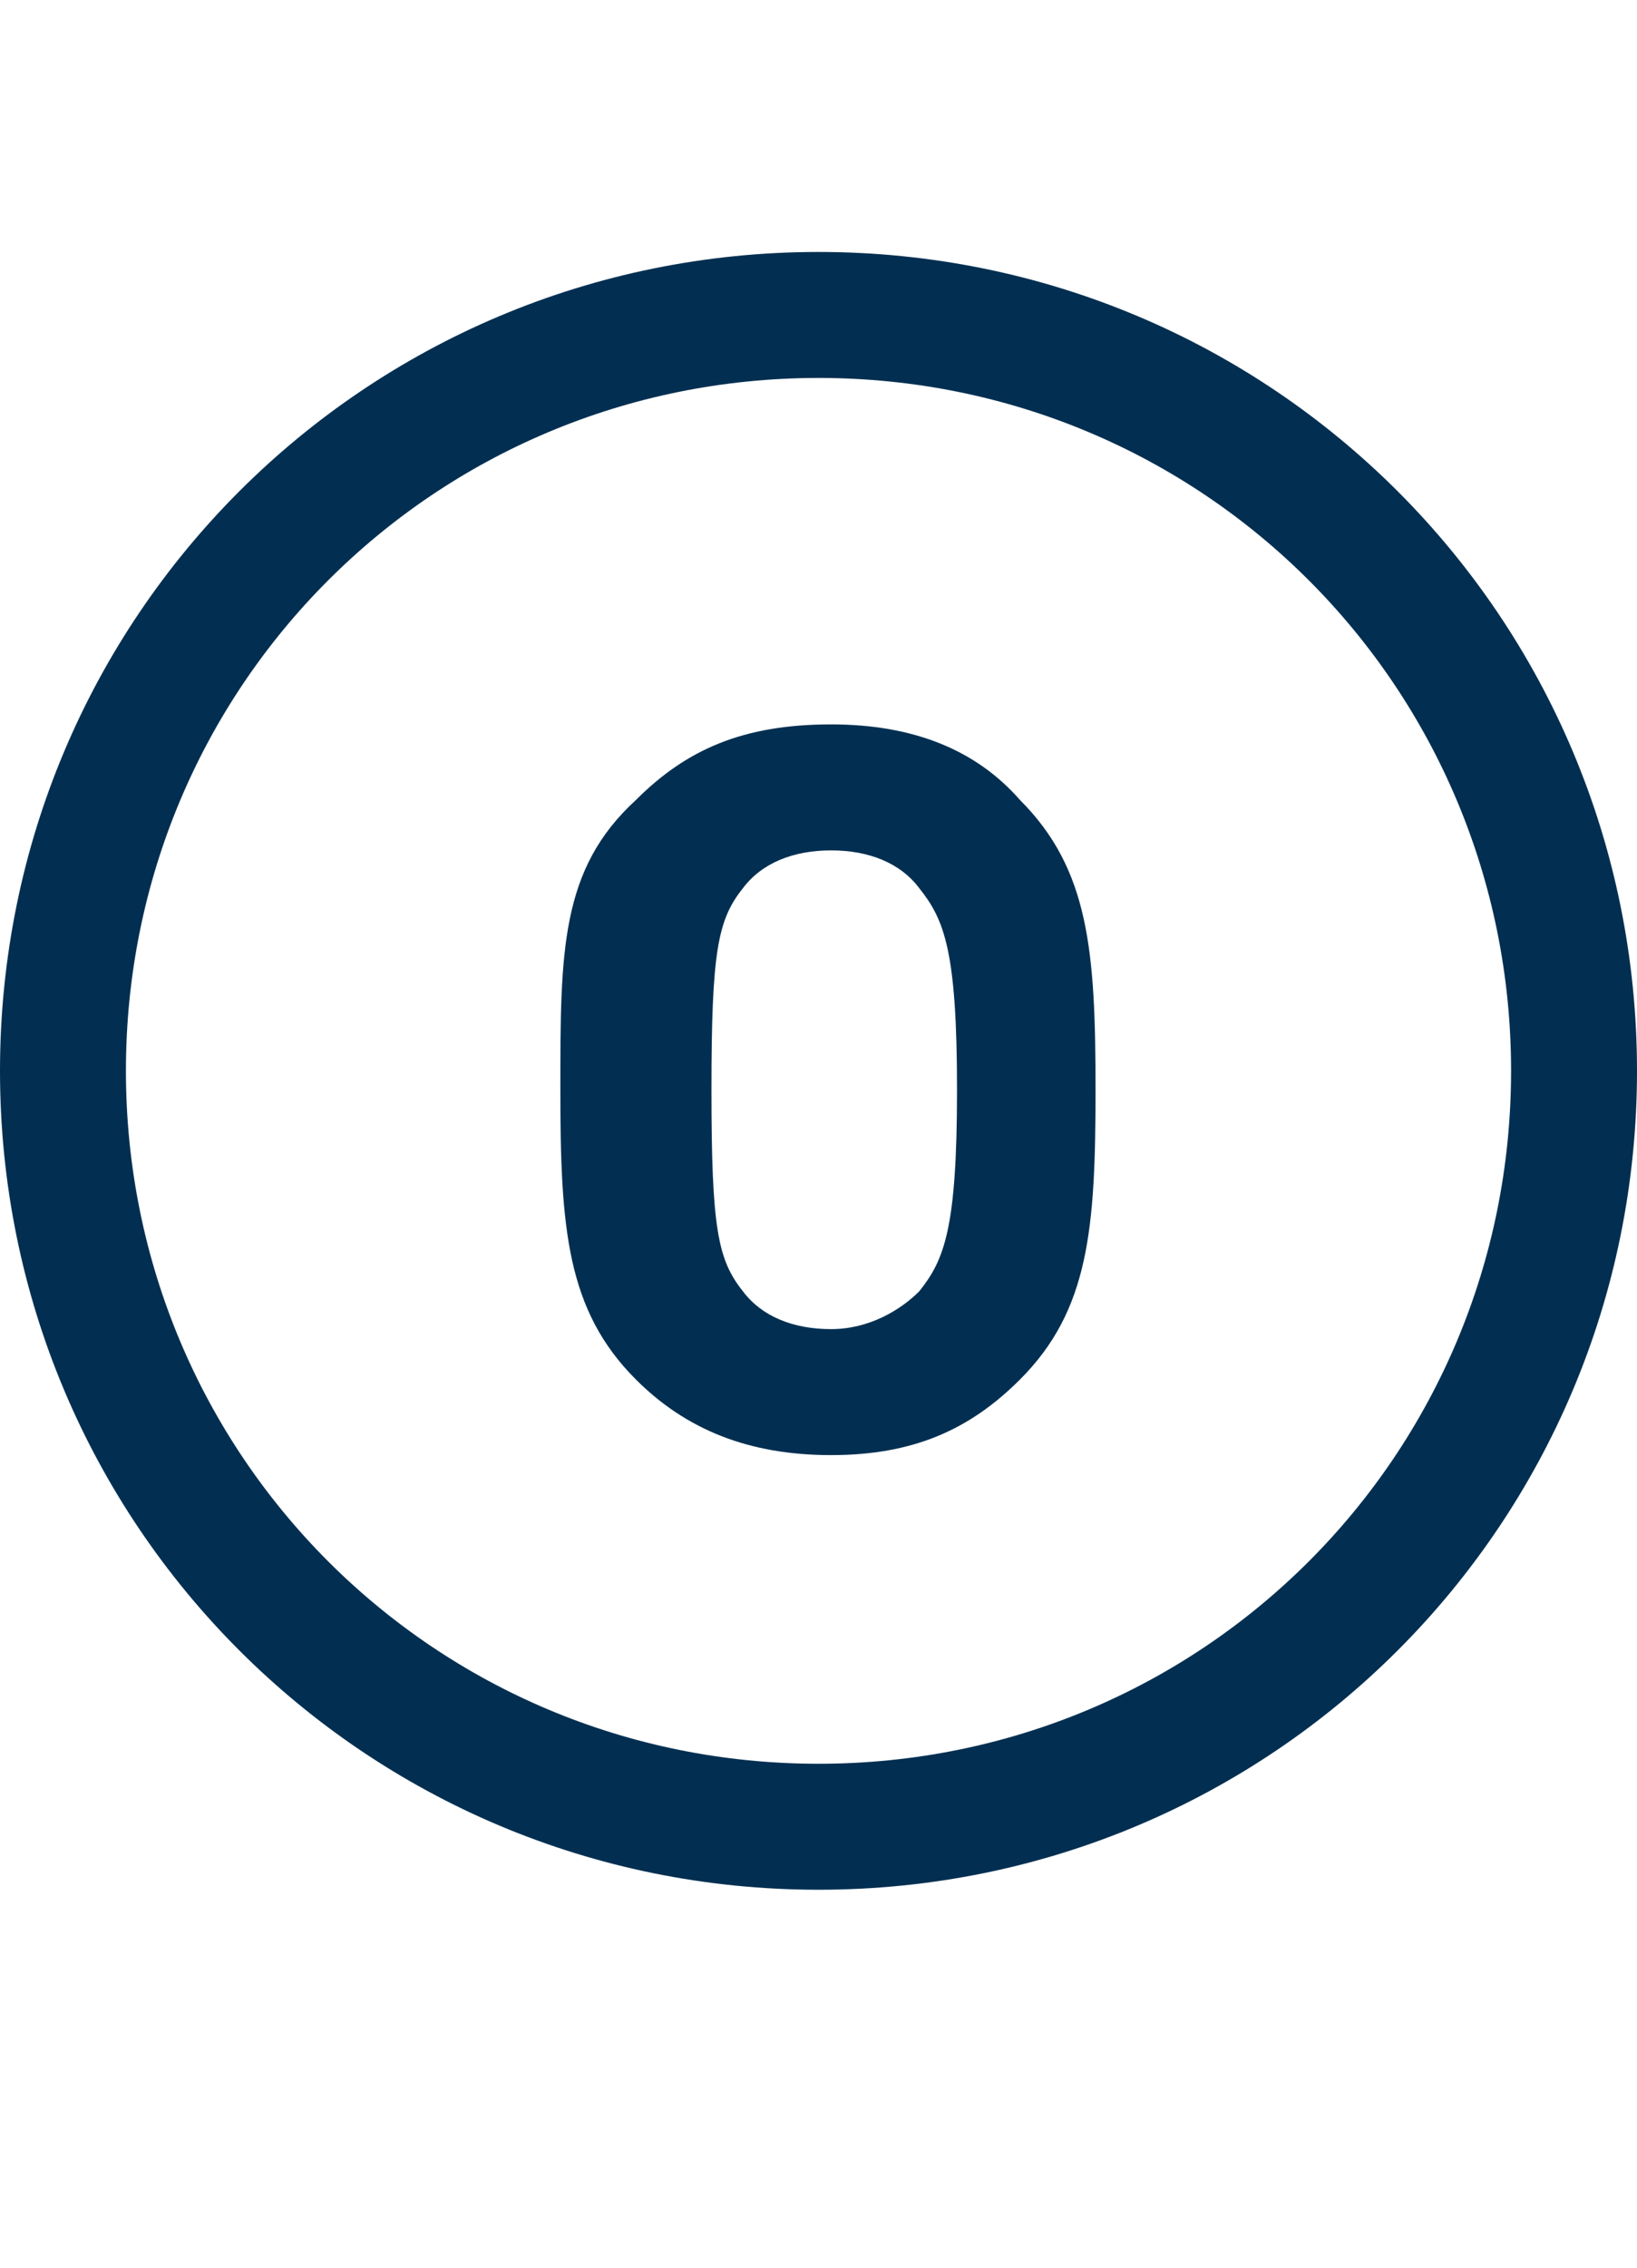 <svg xmlns="http://www.w3.org/2000/svg" viewBox="0 0 26 36"><style>.st0{fill:#022f51}.st1{fill:none}.st2{fill:#2a5db8}.st3{fill:none;stroke:#fff;stroke-width:2;stroke-miterlimit:10}.st4{fill:#fff}.st5,.st6{fill:#022f51;stroke:#022f51;stroke-width:.75;stroke-miterlimit:10}.st6{fill:none;stroke-width:8}.st7{opacity:.5;stroke:#ffa683;stroke-width:2}.st7,.st8,.st9{fill:none;stroke-miterlimit:10}.st8{opacity:.5;stroke:#ffa683;stroke-width:1.414}.st9{stroke:#022f51;stroke-width:4}.st10{opacity:.99;fill:#022f51}</style><g id="Layer_1"><path class="st0" d="M13 30C5.8 30 0 24.2 0 17S5.8 4 13 4s13 5.8 13 13-5.8 13-13 13zm0-24C6.9 6 2 10.9 2 17s4.9 11 11 11 11-4.9 11-11S19.1 6 13 6z"/><path class="st0" d="M16.2 21.9c-.8.8-1.7 1.2-3 1.2s-2.3-.4-3.1-1.2c-1.1-1.1-1.2-2.4-1.2-4.6s0-3.5 1.2-4.6c.8-.8 1.7-1.2 3.1-1.2 1.3 0 2.3.4 3 1.2 1.1 1.1 1.2 2.4 1.2 4.6s-.1 3.5-1.2 4.6zm-1.6-7.8c-.3-.4-.8-.6-1.4-.6-.6 0-1.1.2-1.4.6-.4.5-.5 1-.5 3.2s.1 2.7.5 3.2c.3.4.8.6 1.4.6.6 0 1.1-.3 1.4-.6.4-.5.6-1 .6-3.2s-.2-2.7-.6-3.2z"/></g></svg>
